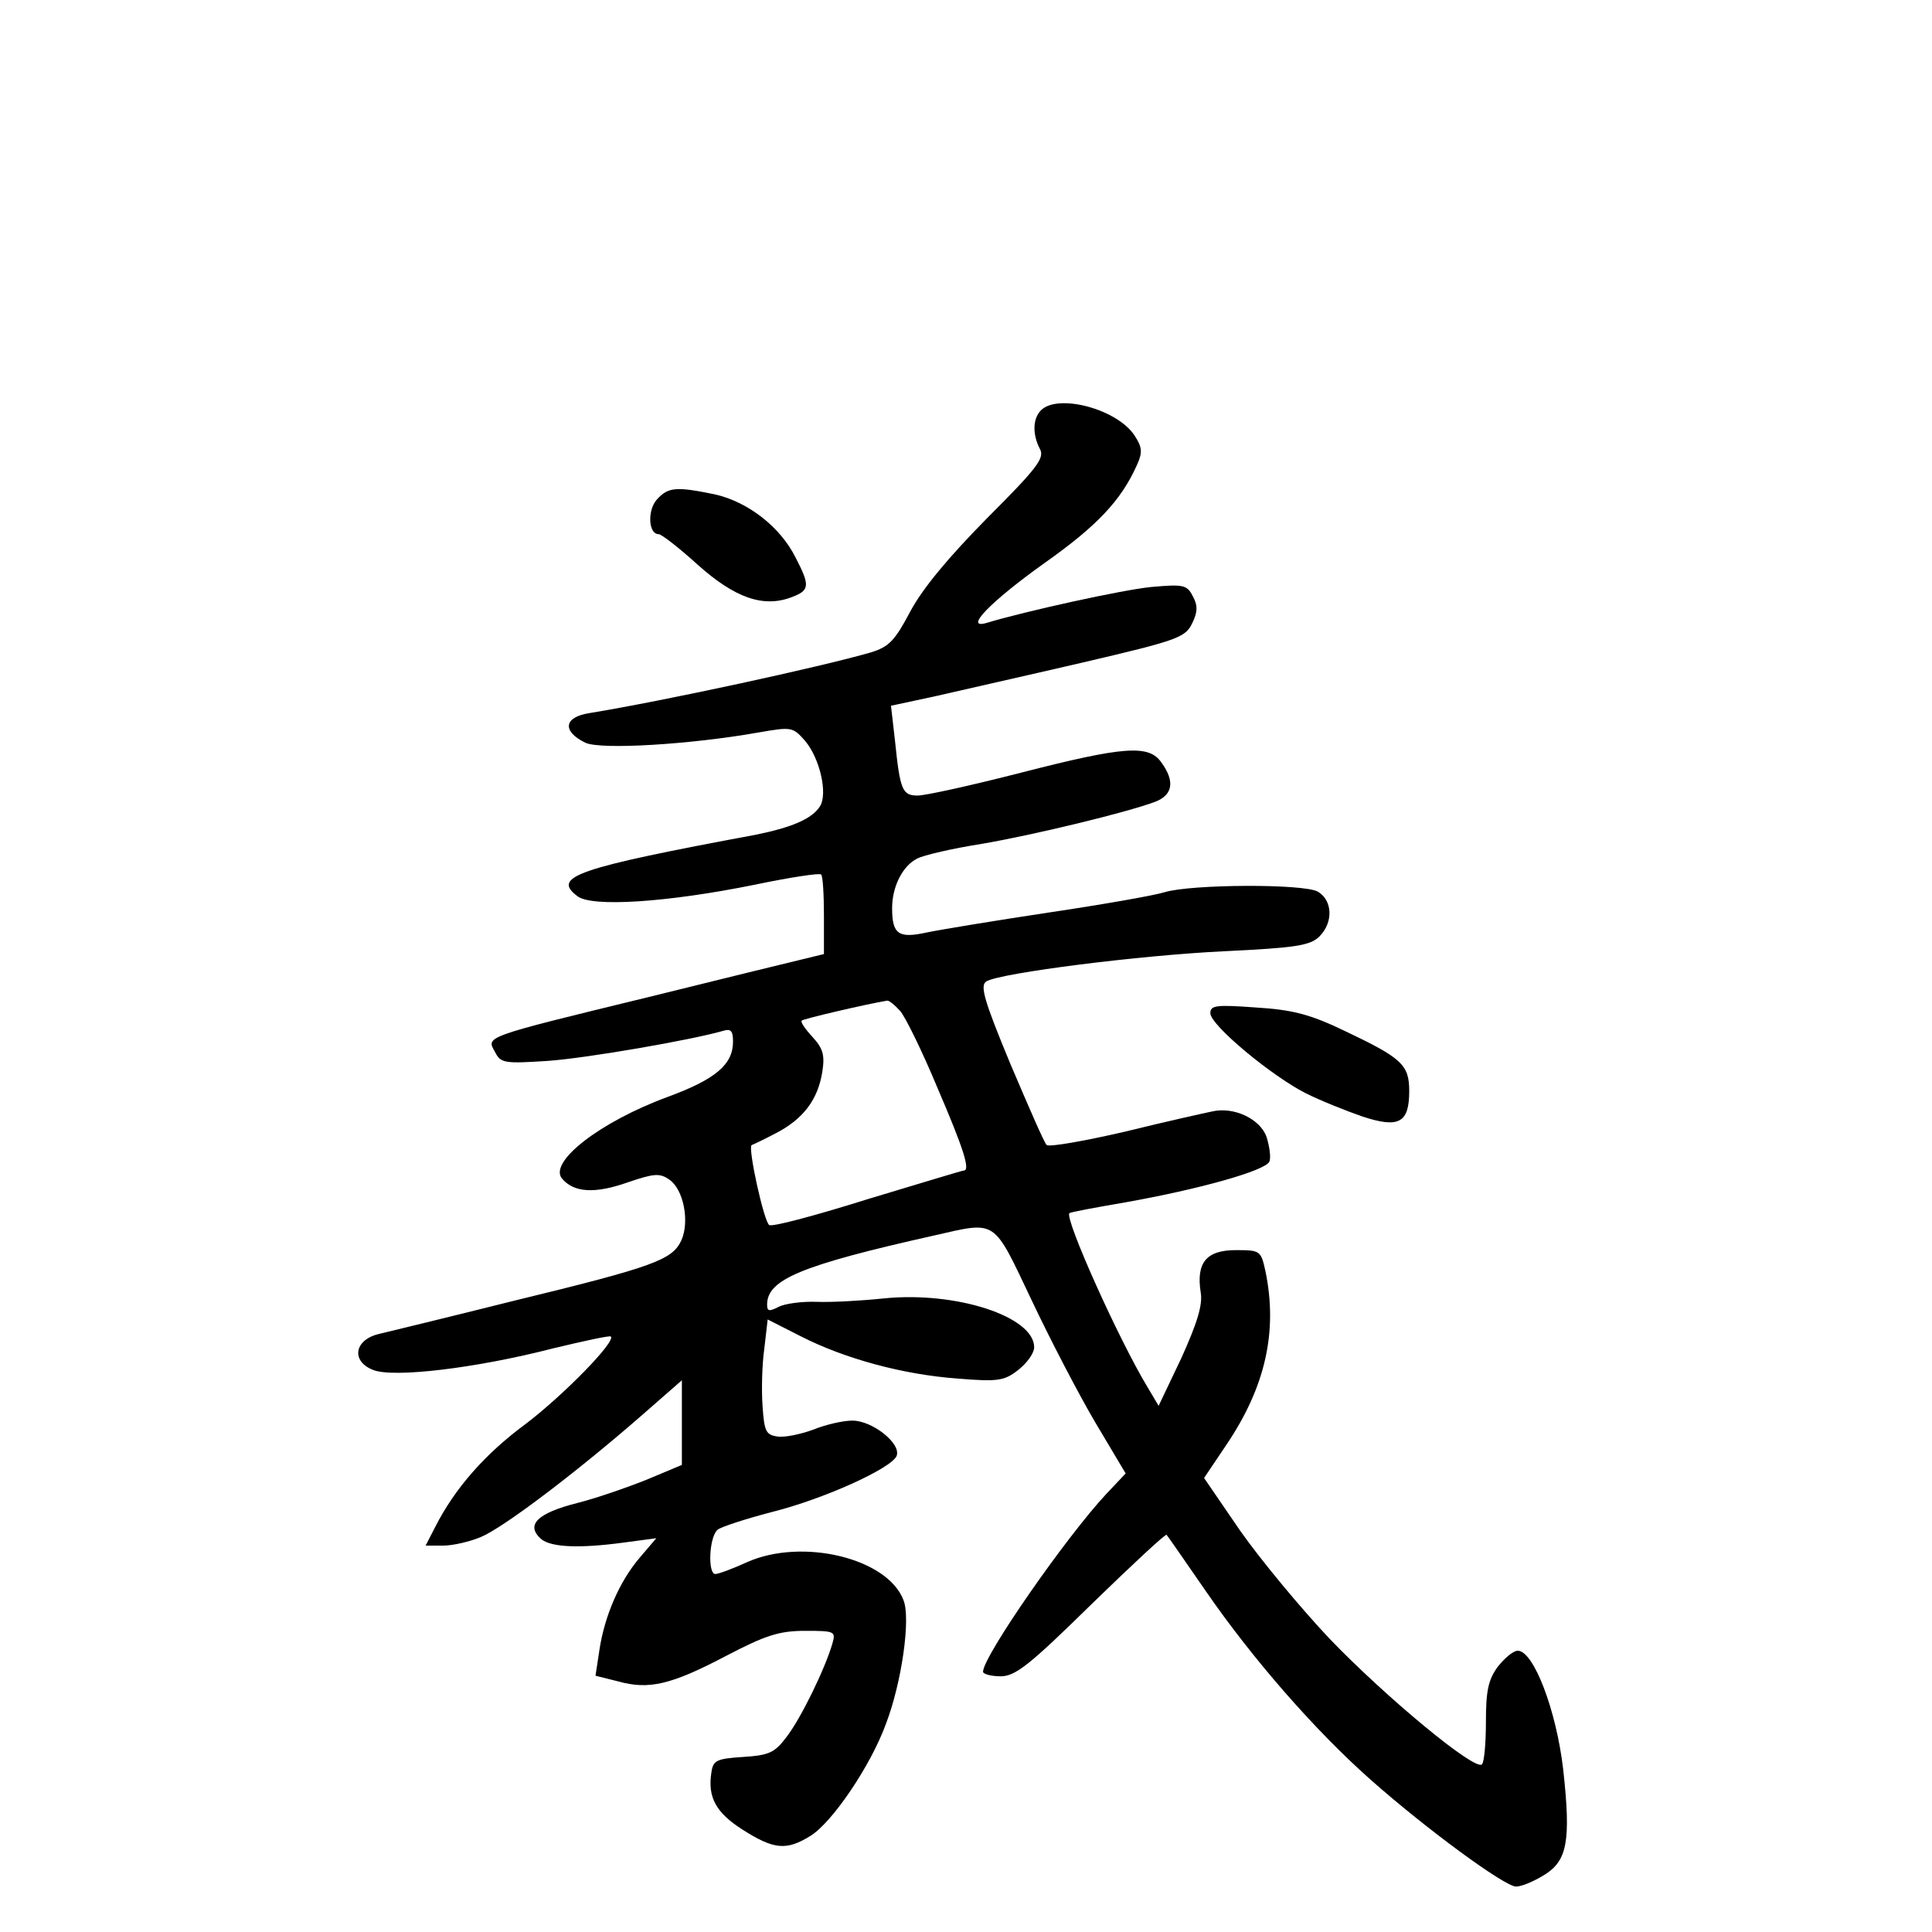 <?xml version="1.0" standalone="no"?>
<!DOCTYPE svg PUBLIC "-//W3C//DTD SVG 20010904//EN"
 "http://www.w3.org/TR/2001/REC-SVG-20010904/DTD/svg10.dtd">
<svg version="1.0" xmlns="http://www.w3.org/2000/svg"
 width="340pt" height="340pt" viewBox="0 0 340 340"
 preserveAspectRatio="xMidYMid meet">
<g transform="translate(0,340) scale(0.1,-0.1)"
fill="#000000" stroke="none">
<path d="M1832 2678 c-15 -15 -15 -43 -2 -68 9 -16 -5 -34 -93 -122 -68 -69
-113 -123 -135 -164 -27 -51 -37 -62 -69 -72 -90 -26 -362 -85 -496 -107 -45
-7 -48 -32 -7 -52 27 -13 187 -3 305 18 58 10 60 10 82 -15 26 -31 40 -93 26
-115 -14 -22 -49 -37 -113 -50 -317 -59 -359 -74 -314 -108 25 -20 159 -11
312 20 62 13 115 21 117 18 3 -2 5 -35 5 -72 l0 -68 -37 -9 c-21 -5 -144 -35
-273 -67 -292 -71 -284 -69 -269 -96 10 -20 16 -21 93 -16 70 5 254 37 309 53
13 4 17 0 17 -19 0 -40 -30 -66 -114 -97 -120 -44 -211 -115 -187 -144 21 -25
58 -27 115 -7 47 16 57 17 74 5 25 -17 36 -74 21 -107 -16 -34 -47 -46 -294
-106 -116 -29 -223 -55 -240 -59 -42 -11 -47 -48 -8 -63 36 -14 180 3 316 38
54 13 100 23 102 21 9 -9 -83 -103 -150 -154 -72 -53 -125 -114 -159 -181
l-17 -33 31 0 c17 0 47 7 66 15 39 16 166 112 282 213 l72 63 0 -74 0 -75 -62
-26 c-35 -14 -90 -33 -122 -41 -71 -18 -92 -39 -63 -64 18 -14 67 -16 142 -6
l60 8 -29 -34 c-36 -42 -62 -103 -71 -162 l-7 -46 40 -10 c54 -15 93 -6 190
45 69 36 93 44 139 44 52 0 54 -1 48 -22 -13 -45 -56 -133 -81 -165 -21 -28
-31 -32 -77 -35 -46 -3 -52 -6 -55 -27 -7 -44 8 -71 55 -101 55 -35 77 -37
119 -11 38 23 106 123 133 197 28 73 44 186 31 218 -28 74 -178 110 -275 67
-26 -12 -51 -21 -56 -21 -14 0 -11 66 4 78 6 5 49 19 95 31 92 23 211 77 220
99 8 22 -43 62 -78 62 -16 0 -47 -7 -69 -16 -22 -8 -50 -14 -63 -12 -20 3 -23
9 -26 53 -2 28 -1 73 3 101 l6 52 57 -29 c78 -40 181 -68 277 -75 72 -6 83 -4
108 16 15 12 27 29 27 39 0 54 -137 99 -265 86 -38 -4 -91 -7 -117 -6 -26 1
-57 -3 -68 -9 -16 -8 -20 -8 -20 4 0 44 58 69 295 122 110 25 102 30 170 -113
33 -70 84 -168 113 -217 l53 -89 -34 -36 c-71 -76 -217 -286 -217 -313 0 -4
14 -8 31 -8 26 0 51 20 160 127 71 69 130 124 132 122 2 -2 33 -47 69 -99 82
-119 192 -245 289 -331 98 -87 237 -189 257 -189 10 0 31 9 49 20 41 25 48 59
34 186 -12 104 -52 209 -80 209 -8 0 -23 -13 -35 -28 -17 -23 -21 -43 -21 -97
0 -38 -3 -71 -7 -75 -12 -12 -168 117 -268 221 -52 55 -123 141 -158 191 l-63
92 39 58 c69 102 91 200 69 306 -8 36 -9 37 -52 37 -52 0 -70 -22 -62 -74 4
-22 -6 -54 -34 -116 l-40 -84 -19 32 c-51 84 -147 298 -138 307 2 2 46 10 98
19 130 23 248 56 254 72 3 7 0 27 -5 43 -11 32 -58 54 -96 45 -10 -2 -78 -17
-151 -35 -73 -17 -136 -28 -140 -24 -4 3 -32 68 -64 143 -46 111 -54 138 -42
145 26 15 271 46 419 53 125 6 151 10 167 26 25 25 23 64 -3 79 -26 14 -222
13 -269 -1 -19 -6 -111 -22 -205 -36 -93 -14 -190 -30 -214 -35 -50 -11 -61
-3 -61 43 0 37 18 74 44 87 11 6 63 18 114 26 93 16 254 55 305 74 31 12 35
36 11 69 -22 32 -65 29 -248 -18 -86 -22 -167 -40 -181 -40 -27 0 -31 9 -40
97 l-7 61 79 17 c43 10 159 36 258 59 167 39 181 44 193 69 10 20 10 32 1 48
-10 20 -17 21 -73 16 -51 -5 -223 -43 -289 -63 -43 -13 7 38 101 105 92 65
135 110 163 173 10 22 9 31 -4 51 -30 47 -135 75 -165 45z m-248 -1057 c9 -10
39 -71 66 -136 46 -107 58 -145 46 -145 -3 0 -78 -23 -168 -50 -89 -28 -167
-49 -174 -46 -9 3 -39 139 -31 141 1 0 20 9 41 20 49 25 75 59 83 108 5 31 1
42 -17 62 -13 14 -22 27 -19 29 3 3 109 28 150 35 3 1 13 -7 23 -18z"/>
<path d="M1156 2521 c-17 -19 -15 -61 3 -61 5 0 36 -24 69 -54 65 -58 115 -76
165 -57 32 12 33 20 7 70 -27 54 -84 98 -142 111 -68 14 -82 13 -102 -9z"/>
<path d="M2130 1617 c0 -21 107 -110 168 -141 26 -13 71 -31 100 -41 64 -21
82 -11 82 45 0 46 -13 58 -112 105 -62 30 -93 38 -158 42 -69 5 -80 4 -80 -10z"/>
</g>
</svg>
